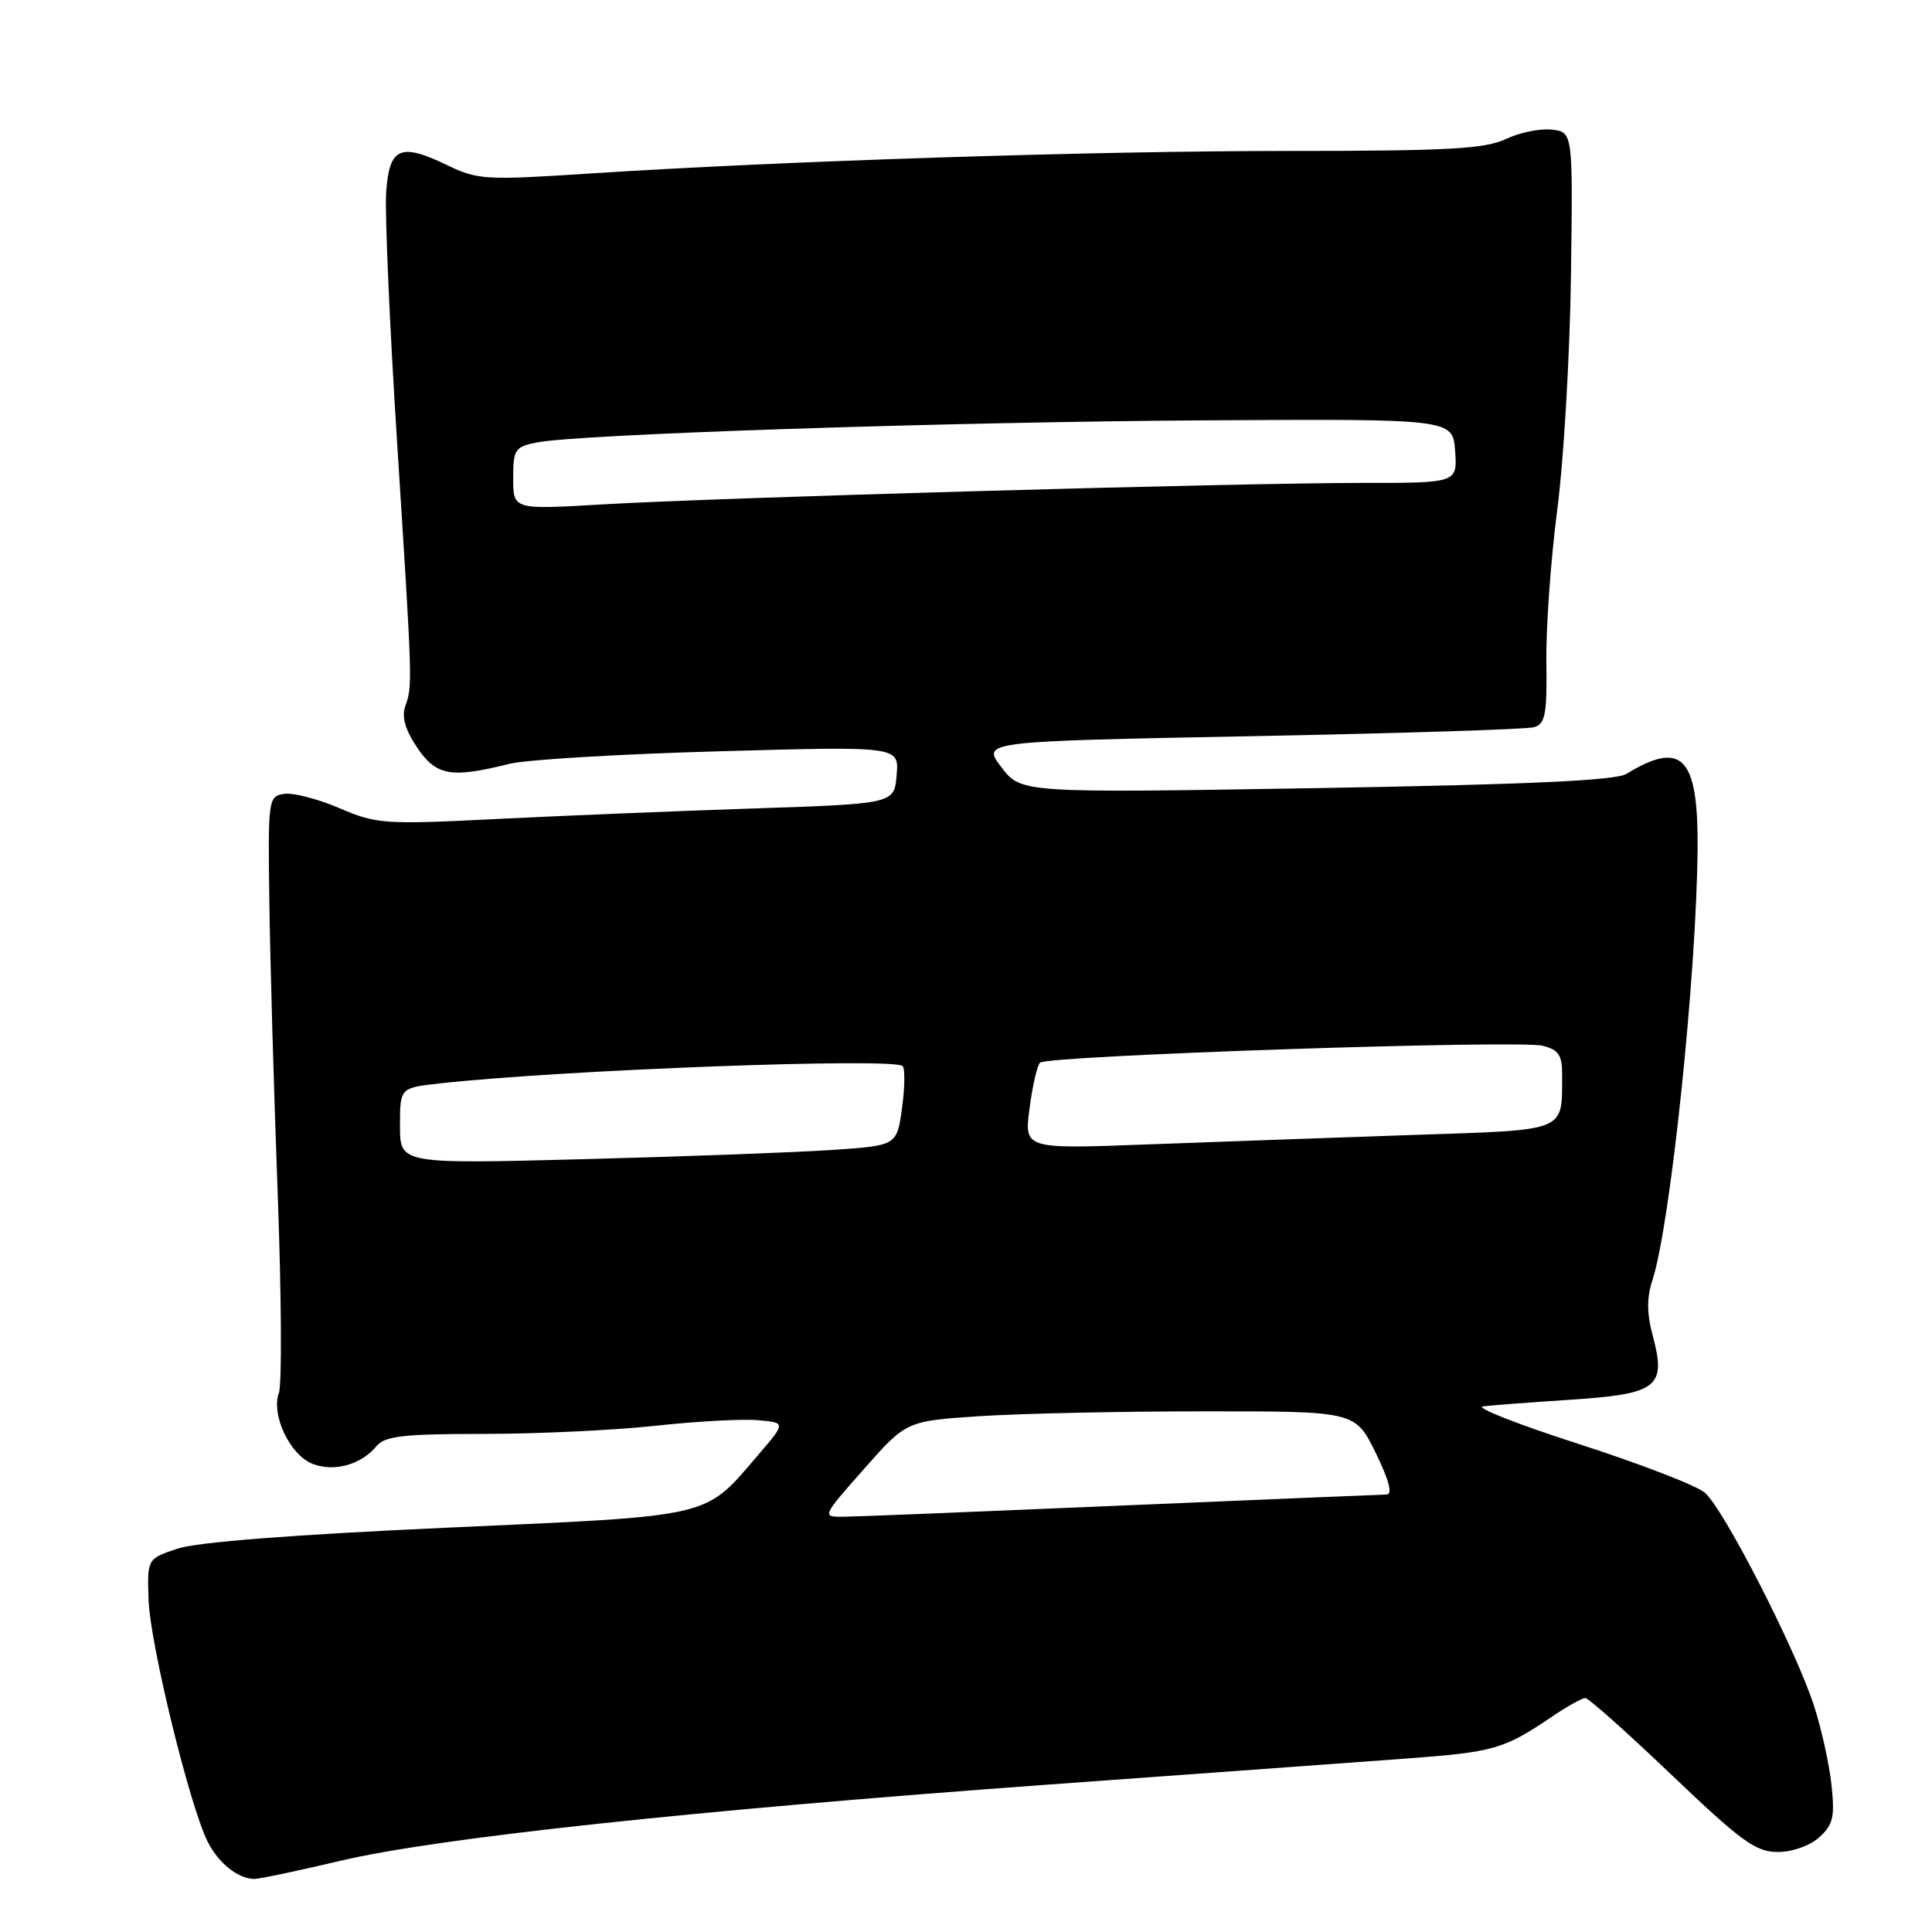 <?xml version="1.0" encoding="UTF-8" standalone="no"?>
<!DOCTYPE svg PUBLIC "-//W3C//DTD SVG 1.1//EN" "http://www.w3.org/Graphics/SVG/1.1/DTD/svg11.dtd" >
<svg xmlns="http://www.w3.org/2000/svg" xmlns:xlink="http://www.w3.org/1999/xlink" version="1.1" viewBox="0 0 256 256">
 <g >
 <path fill="currentColor"
d=" M 45.22 246.54 C 57.95 243.54 91.87 239.89 139.00 236.46 C 158.53 235.05 179.75 233.50 186.16 233.03 C 197.99 232.16 199.27 231.79 205.67 227.45 C 207.66 226.10 209.63 225.00 210.06 225.00 C 210.48 225.00 215.64 229.59 221.51 235.20 C 230.71 243.98 232.66 245.40 235.55 245.40 C 237.47 245.40 239.83 244.57 241.06 243.45 C 242.90 241.79 243.14 240.76 242.68 236.50 C 242.39 233.75 241.34 229.03 240.36 226.00 C 237.90 218.46 228.38 199.89 225.89 197.78 C 224.77 196.83 217.25 193.93 209.17 191.33 C 201.10 188.73 195.40 186.49 196.50 186.35 C 197.60 186.21 202.89 185.81 208.27 185.46 C 219.68 184.70 220.83 183.79 218.98 176.93 C 218.21 174.06 218.20 171.94 218.94 169.68 C 221.33 162.44 224.82 129.05 224.94 112.32 C 225.02 100.28 222.87 98.05 215.50 102.55 C 214.07 103.42 202.38 103.96 174.40 104.43 C 135.30 105.08 135.30 105.08 132.69 101.66 C 130.08 98.24 130.08 98.24 165.79 97.55 C 185.43 97.17 202.29 96.64 203.26 96.36 C 204.76 95.93 205.00 94.68 204.90 87.68 C 204.84 83.18 205.49 74.10 206.35 67.50 C 207.21 60.90 208.02 46.95 208.16 36.50 C 208.42 17.50 208.42 17.50 205.62 17.18 C 204.09 17.00 201.34 17.56 199.52 18.43 C 196.77 19.73 191.84 20.00 170.87 20.00 C 144.77 20.00 103.46 21.34 78.01 23.00 C 64.37 23.89 63.28 23.83 59.29 21.90 C 53.03 18.87 51.57 19.52 51.17 25.51 C 50.98 28.25 51.63 43.10 52.61 58.50 C 54.67 90.81 54.67 90.83 53.70 93.58 C 53.20 95.01 53.70 96.73 55.29 99.08 C 57.82 102.81 59.77 103.15 67.50 101.21 C 69.70 100.66 82.22 99.91 95.31 99.55 C 119.13 98.88 119.13 98.88 118.81 102.69 C 118.50 106.50 118.50 106.50 100.00 107.12 C 89.83 107.46 74.44 108.09 65.82 108.52 C 50.92 109.27 49.88 109.19 44.99 107.09 C 42.17 105.88 38.87 105.02 37.68 105.19 C 35.55 105.49 35.50 105.82 35.69 119.50 C 35.79 127.20 36.29 144.53 36.79 158.00 C 37.29 171.47 37.37 183.42 36.96 184.54 C 35.88 187.47 38.44 192.84 41.45 193.98 C 44.32 195.07 47.86 194.08 49.91 191.60 C 51.01 190.28 53.52 190.00 64.08 190.00 C 71.14 190.00 81.35 189.52 86.77 188.93 C 92.19 188.34 98.31 188.00 100.38 188.18 C 104.14 188.50 104.14 188.50 100.52 192.72 C 93.22 201.22 94.97 200.81 59.36 202.42 C 38.97 203.34 26.06 204.34 23.50 205.21 C 19.50 206.55 19.50 206.55 19.69 212.03 C 19.90 217.94 25.20 239.55 27.55 244.10 C 29.01 246.92 31.51 248.91 33.66 248.97 C 34.30 248.99 39.50 247.89 45.22 246.54 Z  M 114.48 194.65 C 120.09 188.30 120.09 188.30 129.80 187.65 C 135.13 187.30 148.52 187.01 159.54 187.01 C 179.58 187.00 179.58 187.00 182.28 192.50 C 184.05 196.11 184.55 198.01 183.74 198.03 C 183.06 198.04 167.20 198.71 148.50 199.50 C 129.80 200.30 113.23 200.97 111.69 200.98 C 108.90 201.00 108.92 200.94 114.48 194.65 Z  M 53.00 149.19 C 53.00 144.14 53.00 144.14 58.25 143.56 C 74.47 141.76 118.45 140.12 119.60 141.26 C 119.93 141.60 119.90 144.11 119.52 146.84 C 118.84 151.80 118.84 151.80 110.17 152.38 C 105.40 152.70 90.59 153.25 77.25 153.60 C 53.00 154.23 53.00 154.23 53.00 149.19 Z  M 136.42 146.88 C 136.80 143.92 137.43 141.19 137.81 140.81 C 138.76 139.87 201.20 137.76 204.41 138.57 C 206.51 139.09 207.00 139.81 206.99 142.36 C 206.95 150.09 207.93 149.69 187.16 150.39 C 176.90 150.74 161.12 151.30 152.10 151.64 C 135.71 152.26 135.71 152.26 136.42 146.88 Z  M 68.00 63.39 C 68.00 59.56 68.23 59.20 71.12 58.63 C 76.61 57.53 125.46 55.91 159.50 55.70 C 192.50 55.50 192.50 55.50 192.81 59.75 C 193.11 64.00 193.11 64.00 180.31 63.99 C 163.84 63.99 95.06 65.93 79.75 66.84 C 68.00 67.53 68.00 67.53 68.00 63.39 Z "/>
</g>
</svg>